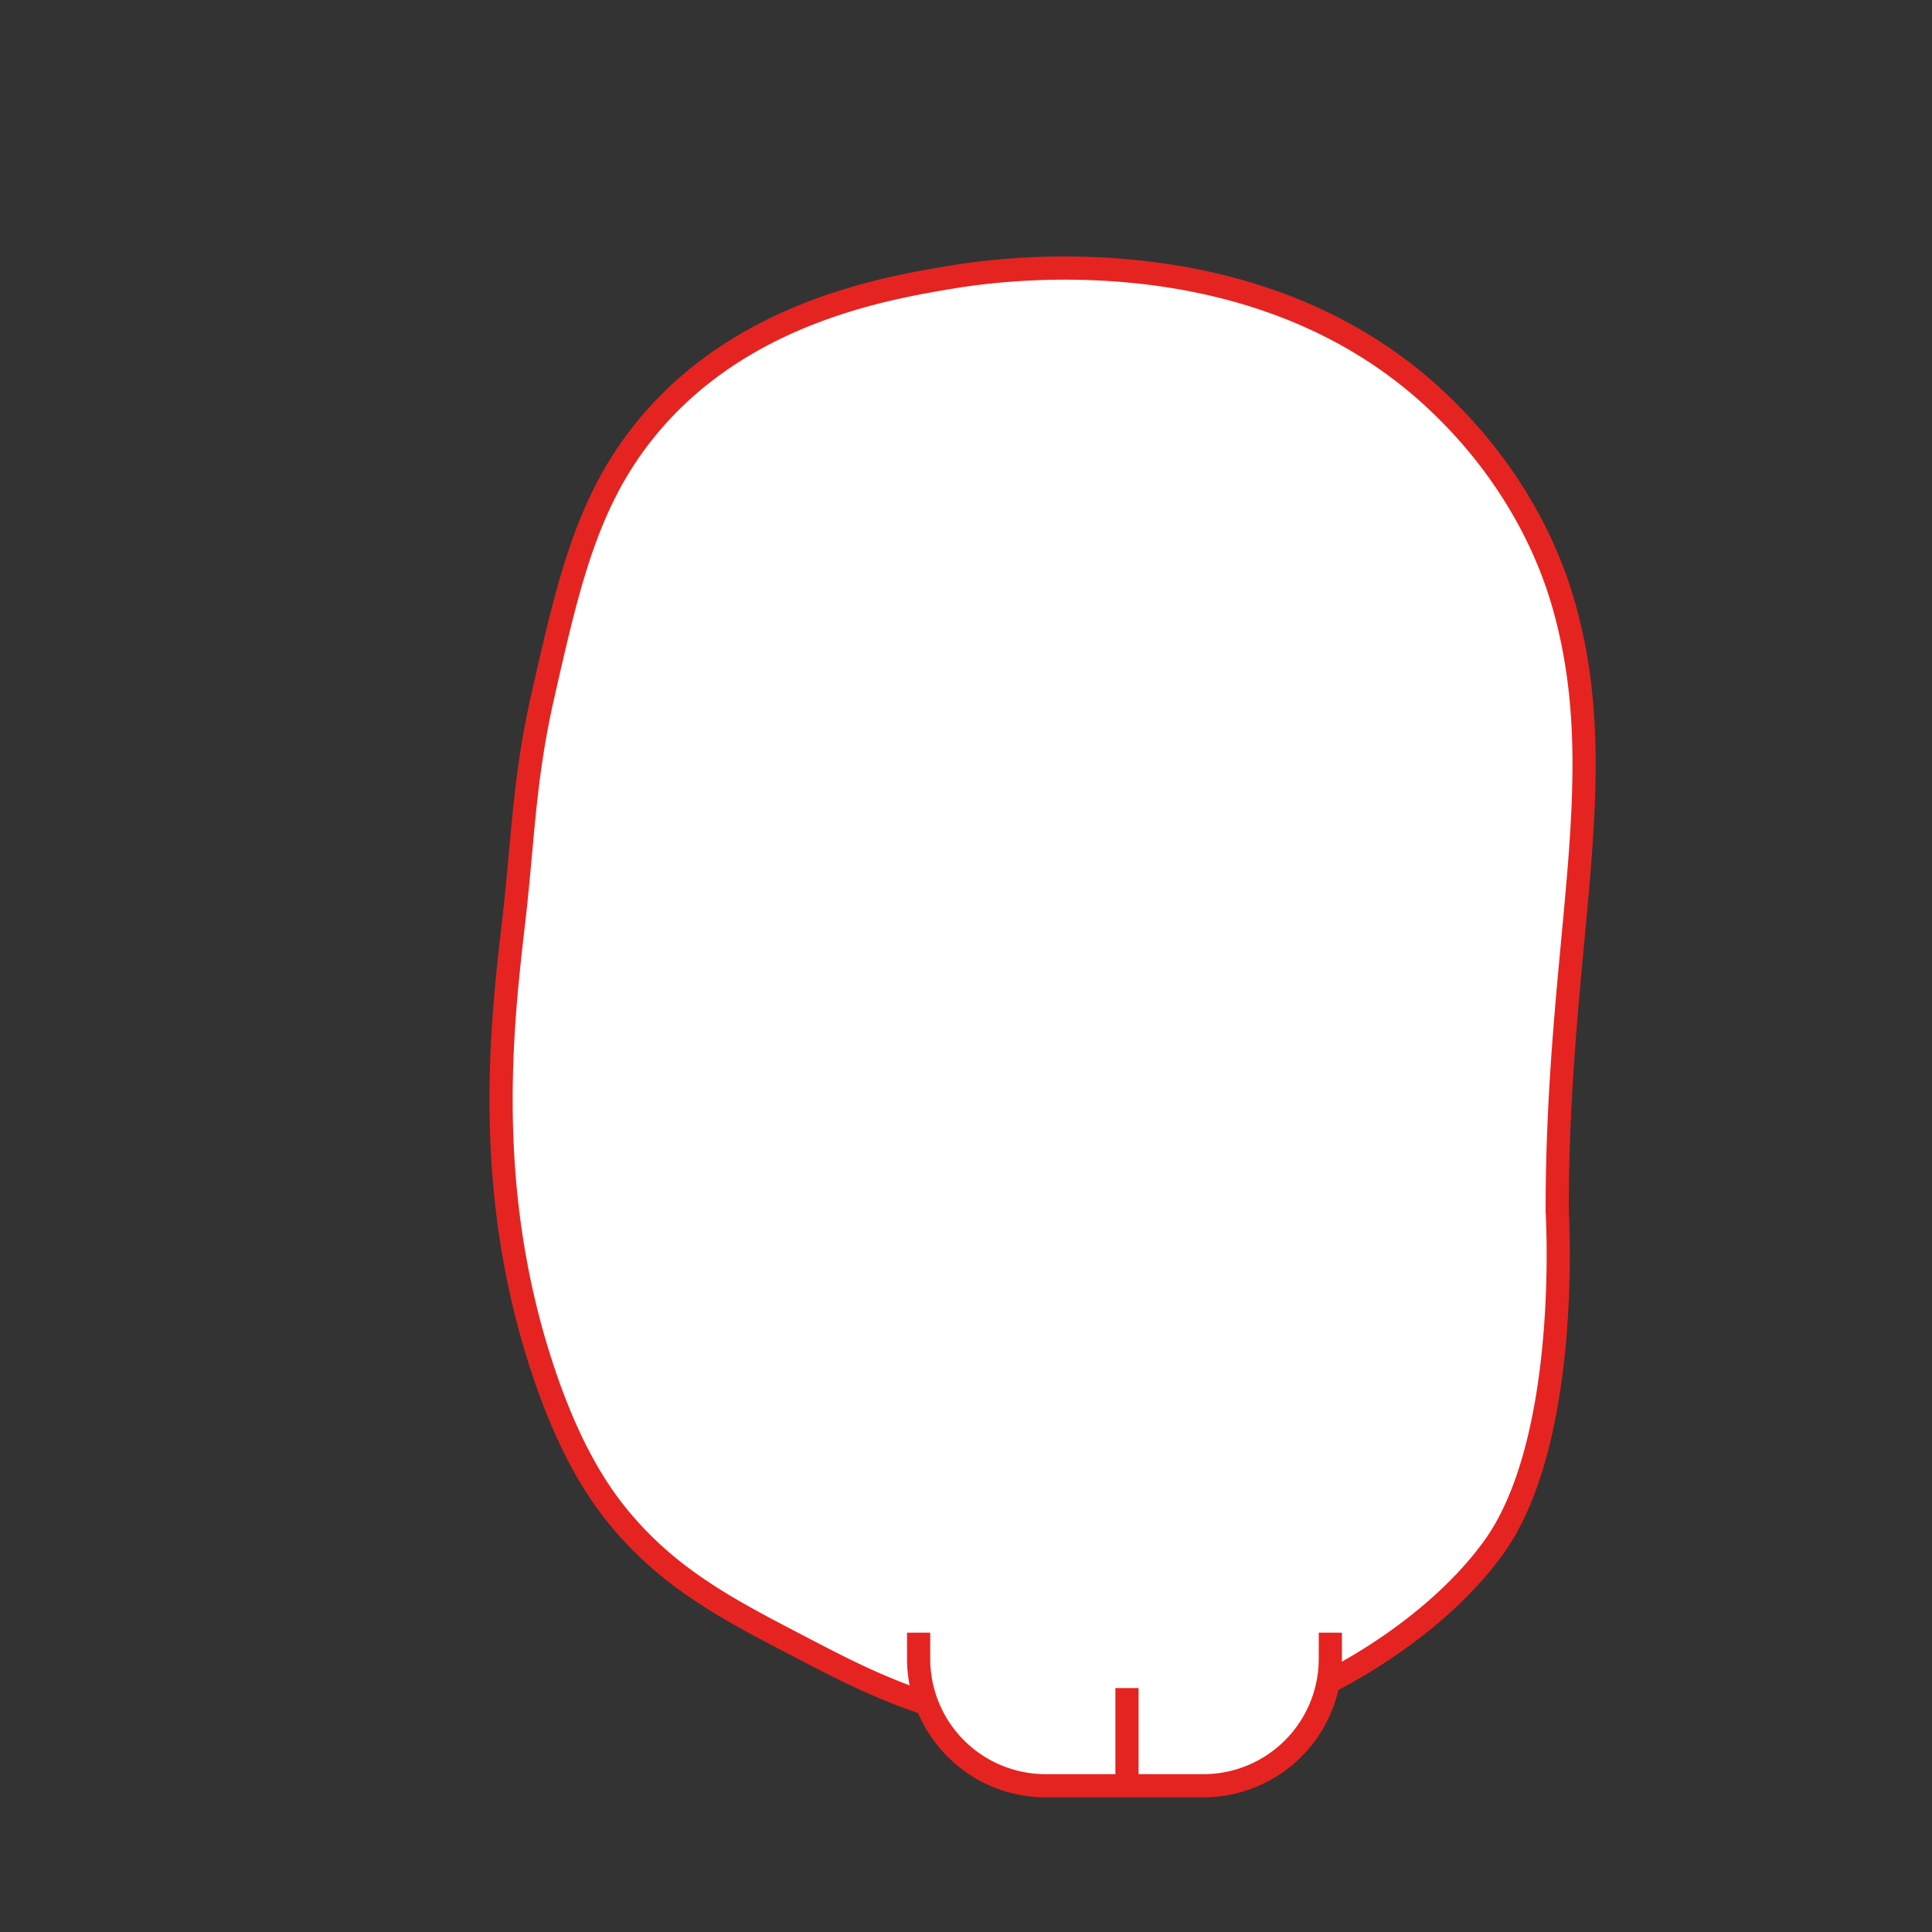 <svg id="Layer_1" data-name="Layer 1" xmlns="http://www.w3.org/2000/svg" viewBox="0 0 500 500"><rect x="0" y="0" width="500" height="500" fill="#333333" stroke="none"/><defs><style>.cls-1{fill:#fff;}.cls-1,.cls-2{stroke:#e52421;stroke-miterlimit:10;stroke-width:6px;}.cls-2{fill:none;}</style></defs><path class="cls-1" d="M403,313.52s3.75,59.31-16.6,87.18c-15.24,20.86-39.64,33.09-42.49,34.54A120.61,120.61,0,0,1,305.68,448c-22.53,3.43-40.33-.52-52.27-3.28-19.56-4.54-32.67-11.37-46-18.33-17.06-8.89-32-16.47-44.8-30.79-6.26-7-14.53-18.25-22.14-41.17-15.54-46.85-10.63-89.2-7.53-115.93,2.41-20.76,2.62-36.67,7.47-58.06,6.66-29.38,11.41-50.31,26.35-68.92,24.6-30.64,62.35-36.94,79.66-39.83,12.15-2,80.57-12,127.15,33.7,5.37,5.27,23.12,23.09,31.13,51.22C417.45,201.49,403,243.26,403,313.52Z"/><path class="cls-1" d="M344.29,422.53v6.75a32.87,32.87,0,0,1-32.87,32.87H270.6a32.87,32.87,0,0,1-32.86-32.87v-6.75"/><line class="cls-2" x1="291.66" y1="463.49" x2="291.66" y2="436.87"/></svg>